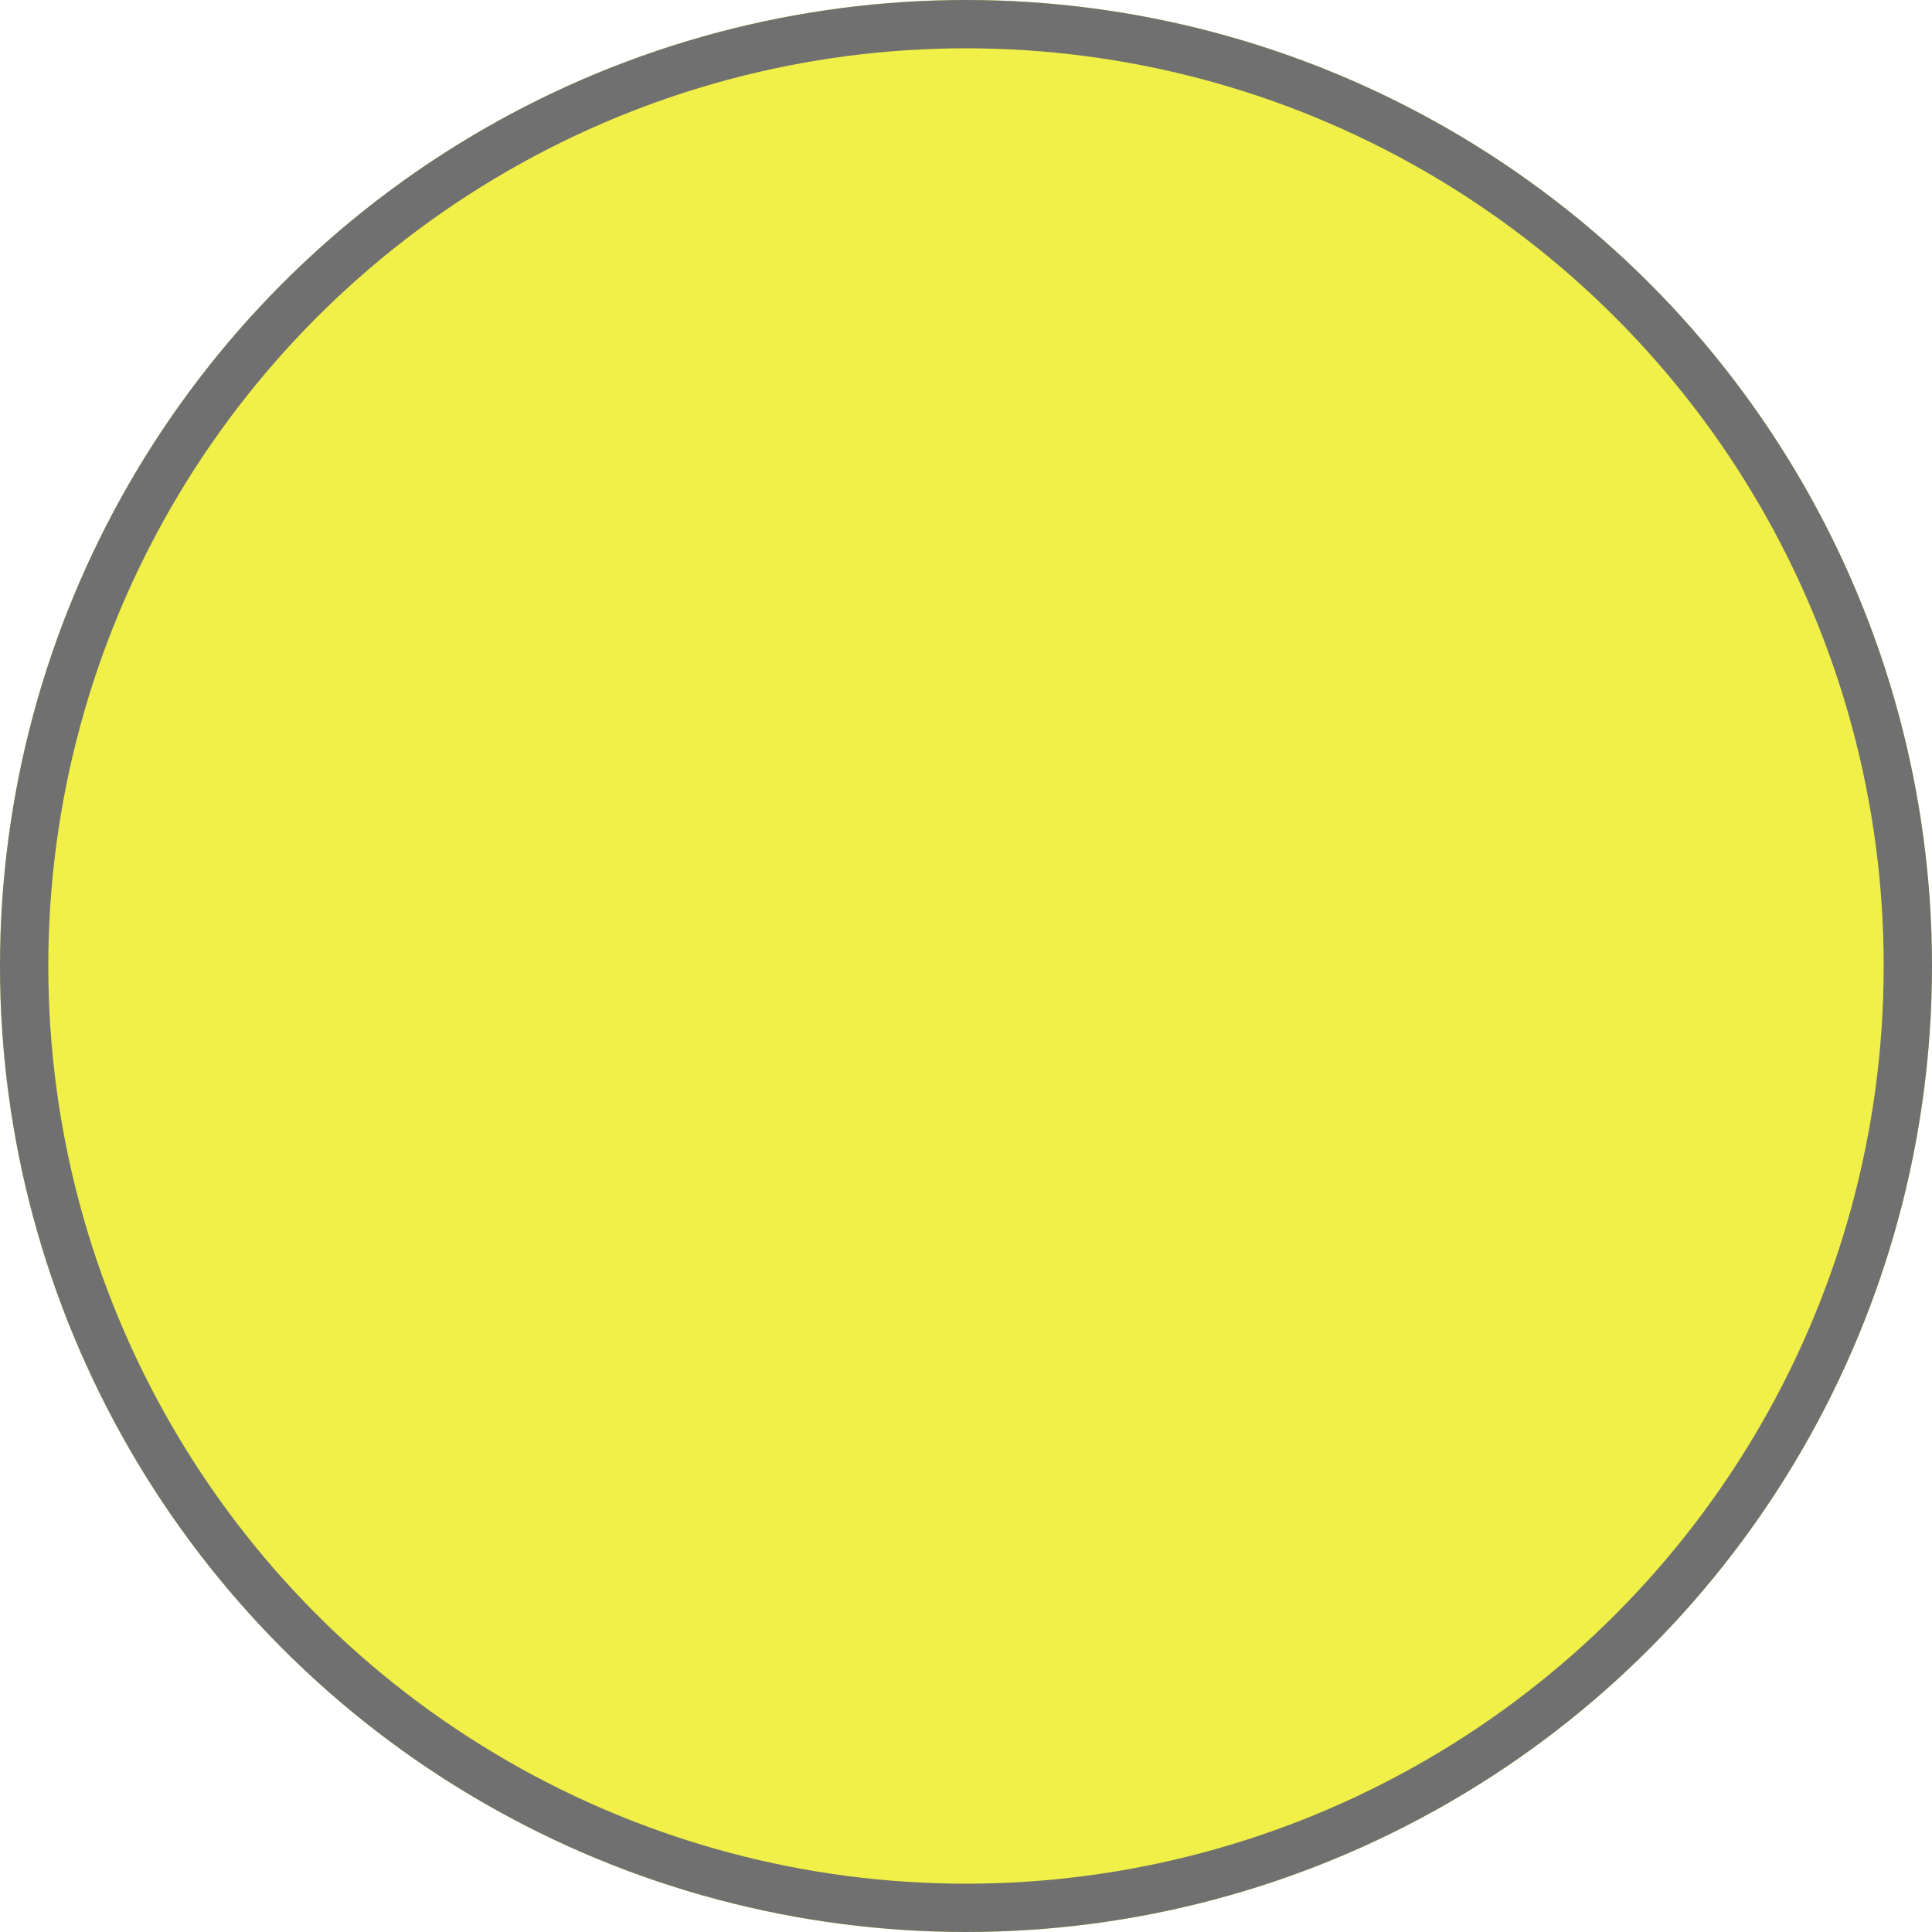<svg xmlns="http://www.w3.org/2000/svg" width="40" height="40" viewBox="0 0 40 40"><defs><style>.a{fill:#f0f048;stroke:#707070;}.b{stroke:none;}.c{fill:none;}</style></defs><g class="a"><circle class="b" cx="20" cy="20" r="20"/><circle class="c" cx="20" cy="20" r="19.5"/></g></svg>